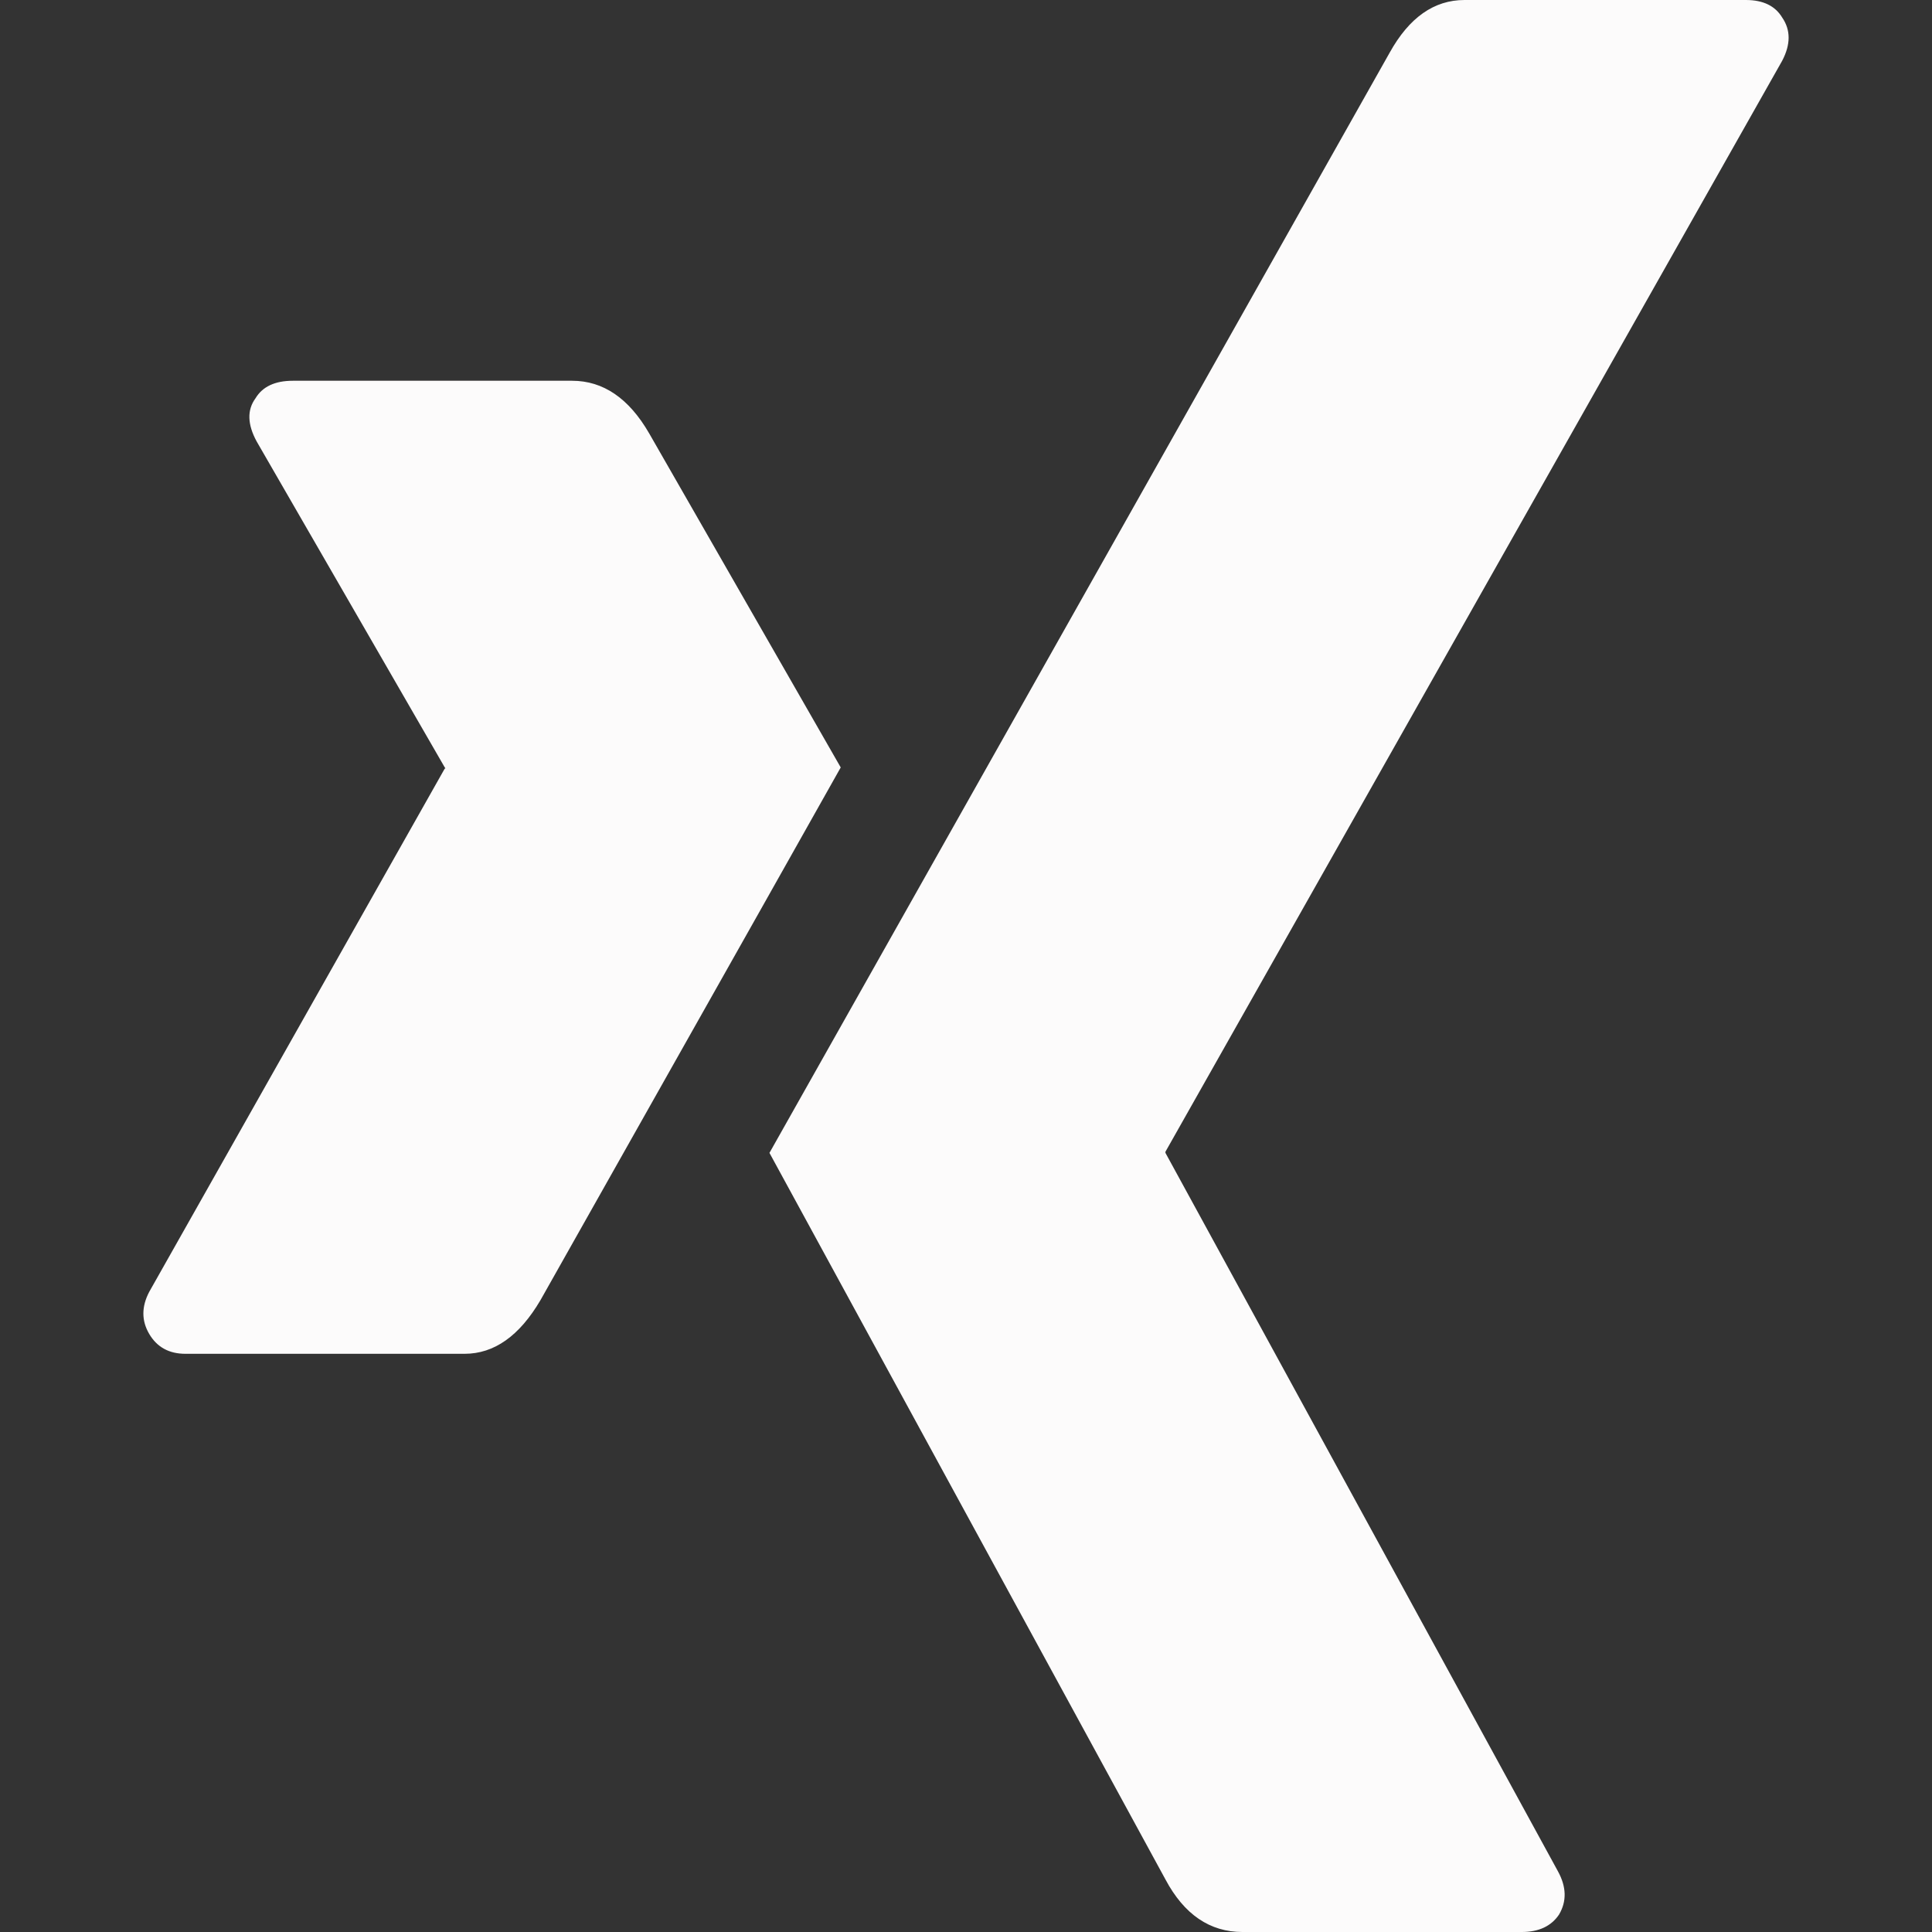<?xml version="1.0"?>
<svg xmlns="http://www.w3.org/2000/svg" xmlns:xlink="http://www.w3.org/1999/xlink" version="1.1" id="Capa_1" x="0px" y="0px" width="512px" height="512px" viewBox="0 0 472.23 472.23" style="enable-background:new 0 0 472.23 472.23;" xml:space="preserve" class=""><rect x="0" y="0" width="472.23" height="472.23" fill="#333333" stroke="none"/><g><g>
	<g>
		<path d="M158.668,105.918c-4.949-8.569-11.231-12.851-18.842-12.851H71.59c-4.377,0-7.421,1.429-9.136,4.281    c-2.091,2.855-1.997,6.379,0.288,10.566l45.966,79.656c0.188,0.193,0.188,0.288,0,0.288L36.473,315.763    c-1.903,3.628-1.903,7.05,0,10.287c1.908,3.237,4.854,4.853,8.853,4.853h68.235c7.232,0,13.418-4.377,18.555-13.134    c47.014-83.362,71.475-126.761,73.378-130.188L158.668,105.918z" data-original="#000000" class="active-path" data-old_color="#FBFAFA" fill="#FCFBFB"/>
		<path d="M435.613,14.847c2.095-3.996,2.095-7.517,0-10.562c-1.718-2.851-4.661-4.281-8.85-4.285h-68.806    c-7.426,0-13.515,4.281-18.274,12.847c-97.647,173.209-148.18,262.856-151.607,268.948l96.788,177.586    c4.564,8.565,10.848,12.85,18.842,12.85h68.241c4.186,0,7.225-1.43,9.134-4.284c1.903-3.237,1.808-6.755-0.287-10.567    l-95.93-175.584v-0.284L435.613,14.847z" data-original="#000000" class="active-path" data-old_color="#FBFAFA" fill="#FCFBFB"/>
	</g>
</g></g> </svg>
